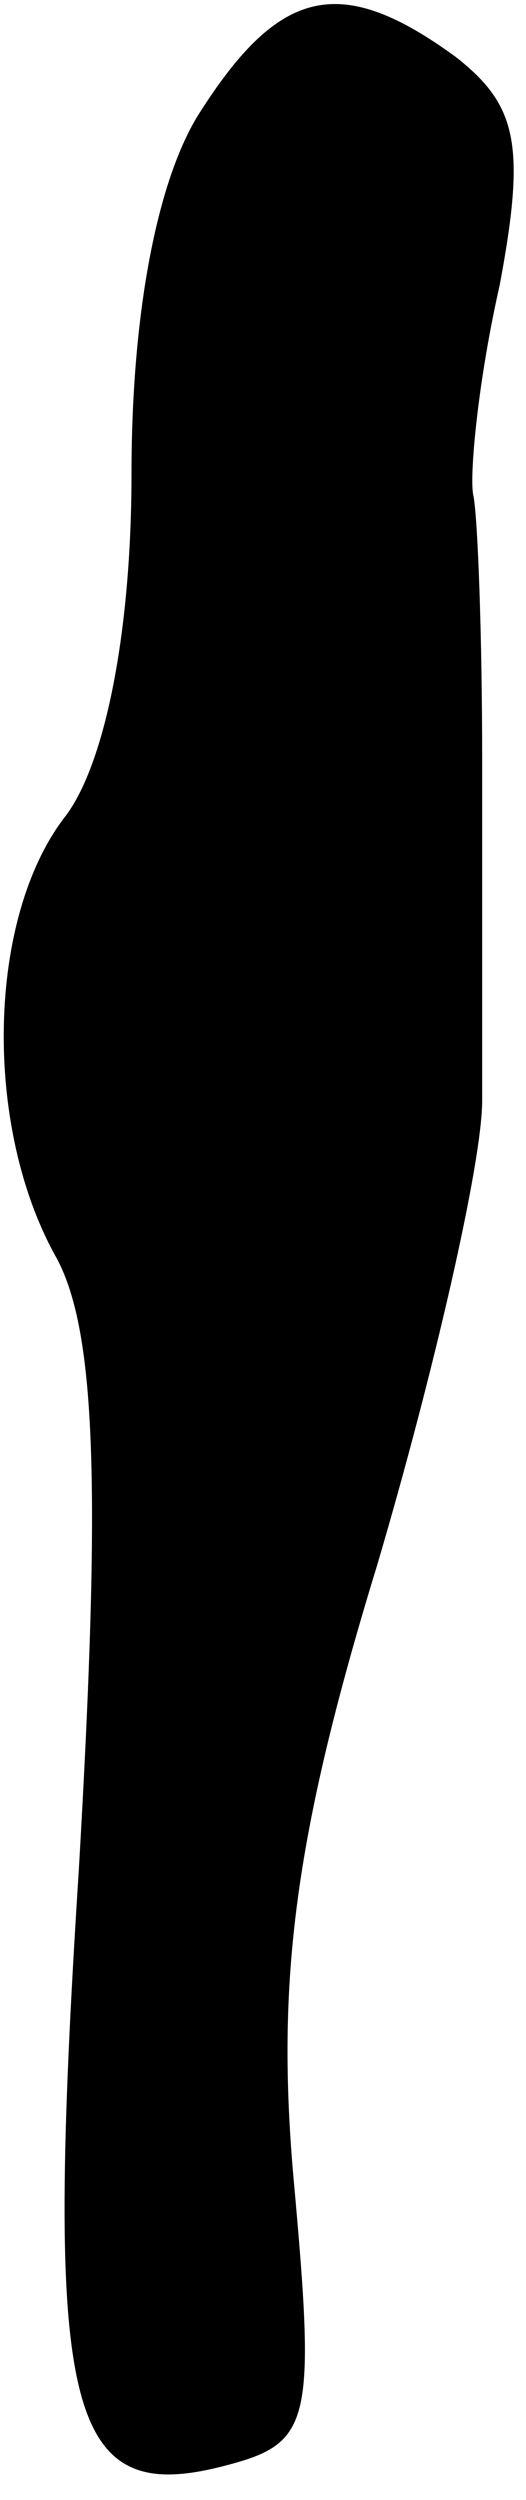 <?xml version="1.0" standalone="no"?>
<!DOCTYPE svg PUBLIC "-//W3C//DTD SVG 20010904//EN"
 "http://www.w3.org/TR/2001/REC-SVG-20010904/DTD/svg10.dtd">
<svg version="1.0" xmlns="http://www.w3.org/2000/svg"
 width="12pt" height="57pt" viewBox="0 0 12 57"
 preserveAspectRatio="xMidYMid meet">
<g transform="translate(0,57) scale(0.1,-0.1)"
fill="#000000" stroke="none">
<path fill="#000000" stroke="none" d="M46 545 c-10 -15 -16 -46 -16 -83 0
-36 -6 -66 -15 -78 -18 -23 -19 -71 -2 -101 9 -17 10 -53 5 -139 -8 -125 -3
-146 34 -136 19 5 20 10 15 65 -4 45 0 78 19 140 13 44 24 92 24 106 0 14 0
49 0 78 0 28 -1 55 -2 60 -1 4 1 26 6 48 6 32 4 41 -10 52 -26 19 -40 16 -58
-12z"/>
</g>
</svg>
